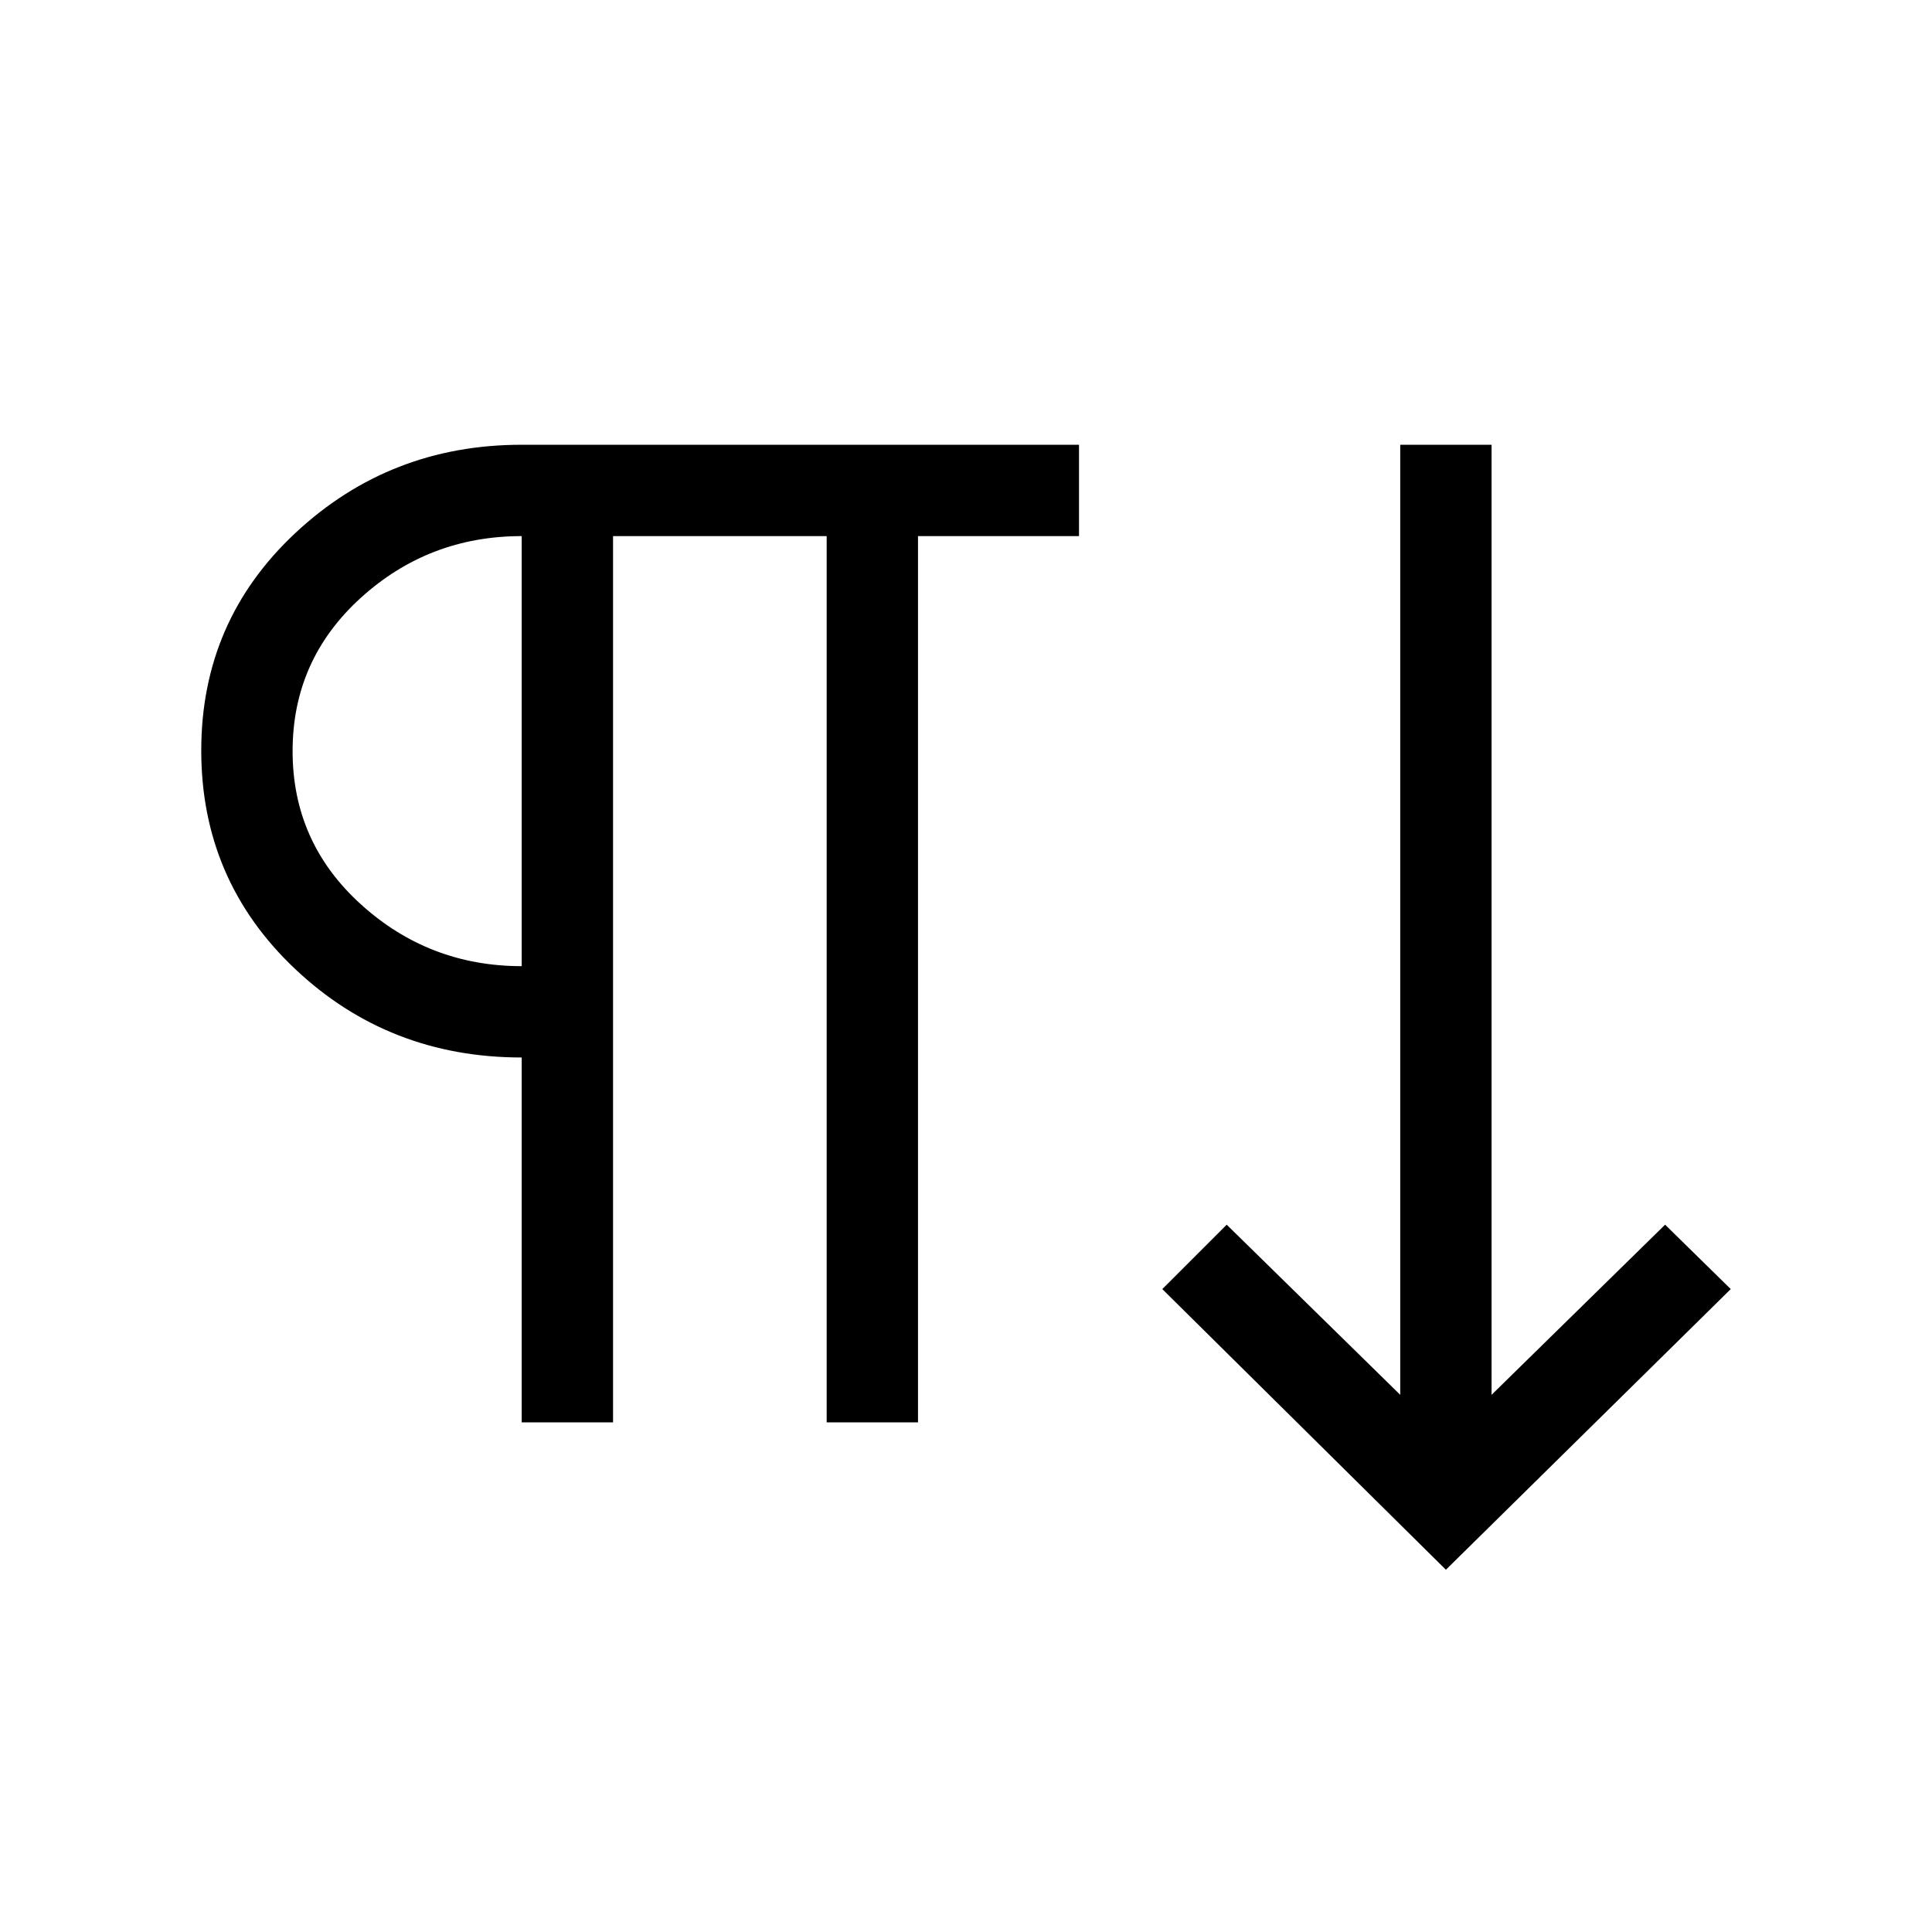 <svg xmlns="http://www.w3.org/2000/svg" height="48" viewBox="0 -960 960 960" width="48"><path d="M259.23-253.23v-181.31q-66.07 0-112.65-44.04Q100-522.61 100-587.08q0-64.46 46.89-108.19Q193.77-739 259.23-739h276.92v45.39h-80v440.38h-45.38v-440.38H304.62v440.38h-45.39ZM718.46-180 577.54-319.46l32-32 86.23 84.54V-739h45.38v472.08l86.23-84.54 32.62 32L718.46-180ZM259.23-479.92v-213.69q-46.23 0-80.04 30.75-33.8 30.75-33.8 76.09 0 45.35 33.9 76.1 33.9 30.75 79.94 30.75Zm0-107.16Z"/></svg>
